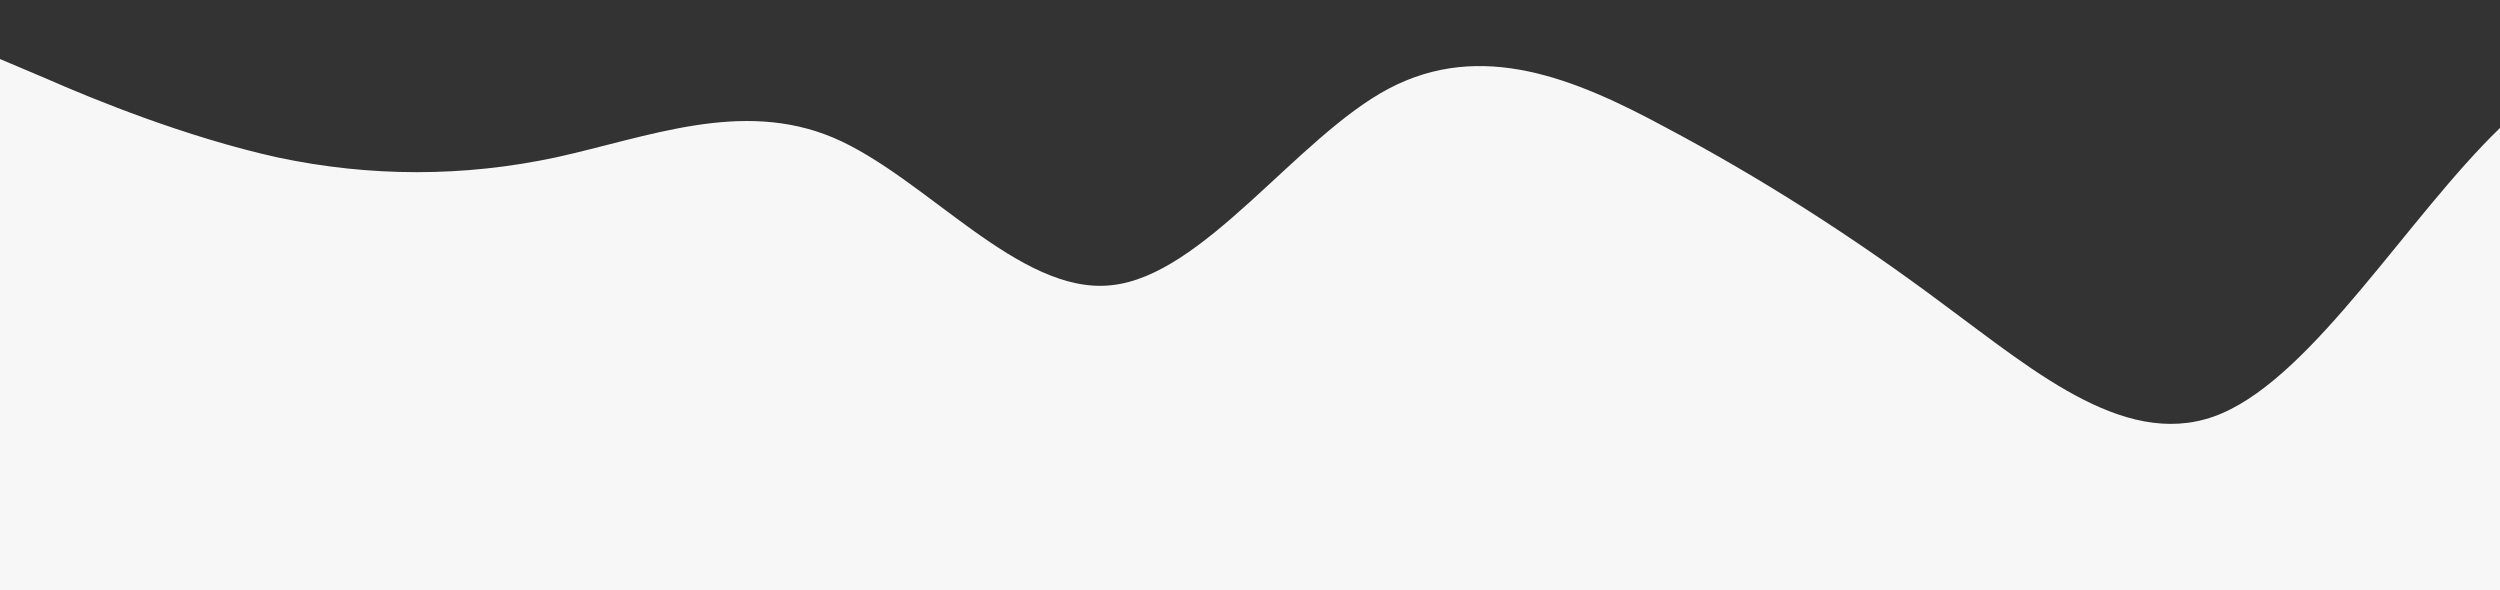 <?xml version="1.0" standalone="no"?>
<svg xmlns:xlink="http://www.w3.org/1999/xlink" id="wave" style="transform:rotate(0deg); transition: 0.3s" viewBox="0 0 1440 340" version="1.1" xmlns="http://www.w3.org/2000/svg"><rect x="0" y="0" width="1440" height="340" fill="#333333" stroke="none"/><defs><linearGradient id="sw-gradient-0" x1="0" x2="0" y1="1" y2="0"><stop stop-color="rgba(247, 247, 247, 1)" offset="0%"/><stop stop-color="rgba(247, 247, 247, 1)" offset="100%"/></linearGradient></defs><path style="transform:translate(0, 0px); opacity:1" fill="url(#sw-gradient-0)" d="M0,34L26.7,45.3C53.3,57,107,79,160,90.7C213.3,102,267,102,320,90.7C373.3,79,427,57,480,79.3C533.3,102,587,170,640,164.3C693.3,159,747,79,800,51C853.3,23,907,45,960,73.7C1013.3,102,1067,136,1120,175.7C1173.3,215,1227,261,1280,238C1333.3,215,1387,125,1440,73.7C1493.3,23,1547,11,1600,11.3C1653.3,11,1707,23,1760,73.7C1813.3,125,1867,215,1920,221C1973.3,227,2027,147,2080,130.3C2133.3,113,2187,159,2240,198.3C2293.3,238,2347,272,2400,255C2453.3,238,2507,170,2560,136C2613.3,102,2667,102,2720,90.7C2773.3,79,2827,57,2880,90.7C2933.3,125,2987,215,3040,215.3C3093.3,215,3147,125,3200,102C3253.3,79,3307,125,3360,147.3C3413.3,170,3467,170,3520,147.3C3573.3,125,3627,79,3680,90.7C3733.3,102,3787,170,3813,204L3840,238L3840,340L3813.3,340C3786.7,340,3733,340,3680,340C3626.7,340,3573,340,3520,340C3466.7,340,3413,340,3360,340C3306.7,340,3253,340,3200,340C3146.7,340,3093,340,3040,340C2986.7,340,2933,340,2880,340C2826.7,340,2773,340,2720,340C2666.7,340,2613,340,2560,340C2506.7,340,2453,340,2400,340C2346.7,340,2293,340,2240,340C2186.7,340,2133,340,2080,340C2026.7,340,1973,340,1920,340C1866.7,340,1813,340,1760,340C1706.7,340,1653,340,1600,340C1546.7,340,1493,340,1440,340C1386.7,340,1333,340,1280,340C1226.7,340,1173,340,1120,340C1066.7,340,1013,340,960,340C906.7,340,853,340,800,340C746.7,340,693,340,640,340C586.7,340,533,340,480,340C426.7,340,373,340,320,340C266.7,340,213,340,160,340C106.7,340,53,340,27,340L0,340Z"/></svg>
